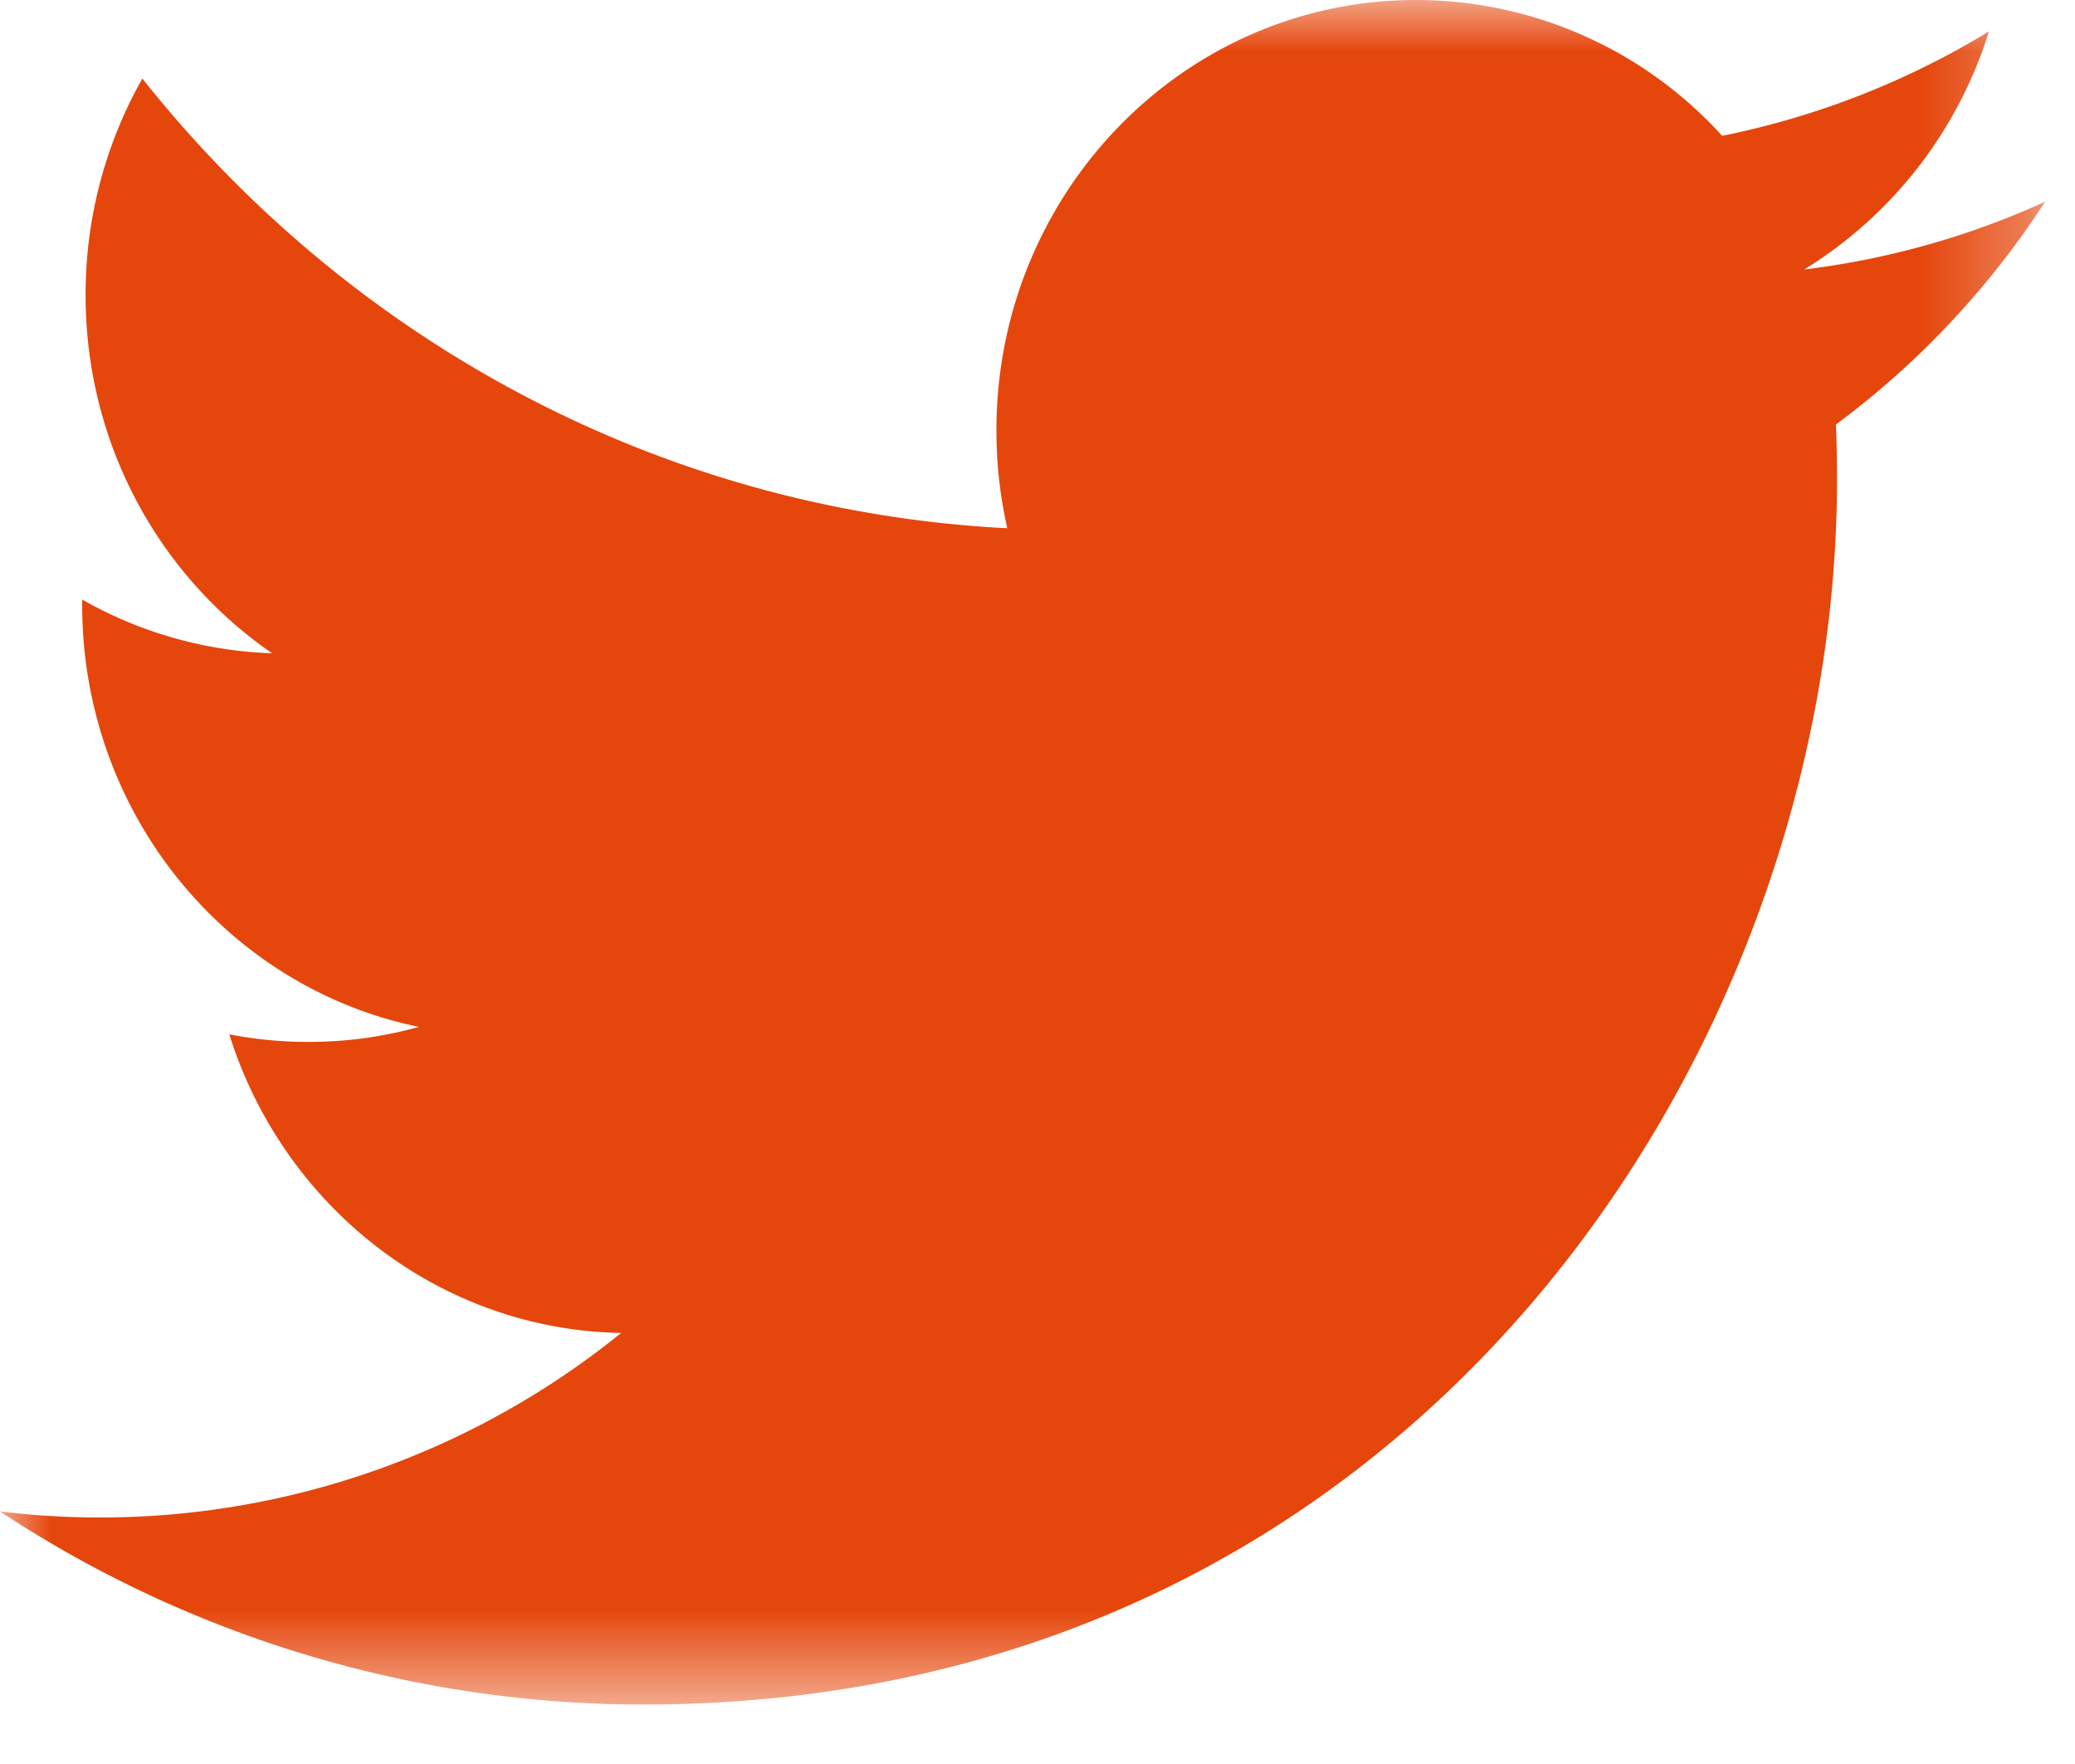 <svg viewBox="0 0 20 17" xmlns="http://www.w3.org/2000/svg" xmlns:xlink="http://www.w3.org/1999/xlink"><defs><path id="a" d="M0 0h19.712v16.427H0z"/></defs><g fill="none" fill-rule="evenodd"><mask id="b" fill="#FFF"><use xlink:href="#a"/></mask><path d="M19.169.304a7.963 7.963 0 0 1-2.57 1.005A3.986 3.986 0 0 0 13.647 0c-2.232 0-4.043 1.857-4.043 4.147 0 .325.036.64.105.944C6.347 4.918 3.368 3.27 1.372.757a4.224 4.224 0 0 0-.547 2.087c0 1.438.714 2.708 1.799 3.452a3.968 3.968 0 0 1-1.832-.518v.051c0 2.01 1.393 3.687 3.245 4.067-.34.096-.696.145-1.065.145a3.91 3.91 0 0 1-.762-.073c.515 1.646 2.007 2.846 3.777 2.878A7.984 7.984 0 0 1 0 14.566a11.261 11.261 0 0 0 6.2 1.861c7.44 0 11.506-6.318 11.506-11.798 0-.18-.003-.361-.01-.538a8.296 8.296 0 0 0 2.016-2.147 7.884 7.884 0 0 1-2.322.653A4.133 4.133 0 0 0 19.17.304" fill="#E5460C" mask="url(#b)"/></g></svg>
